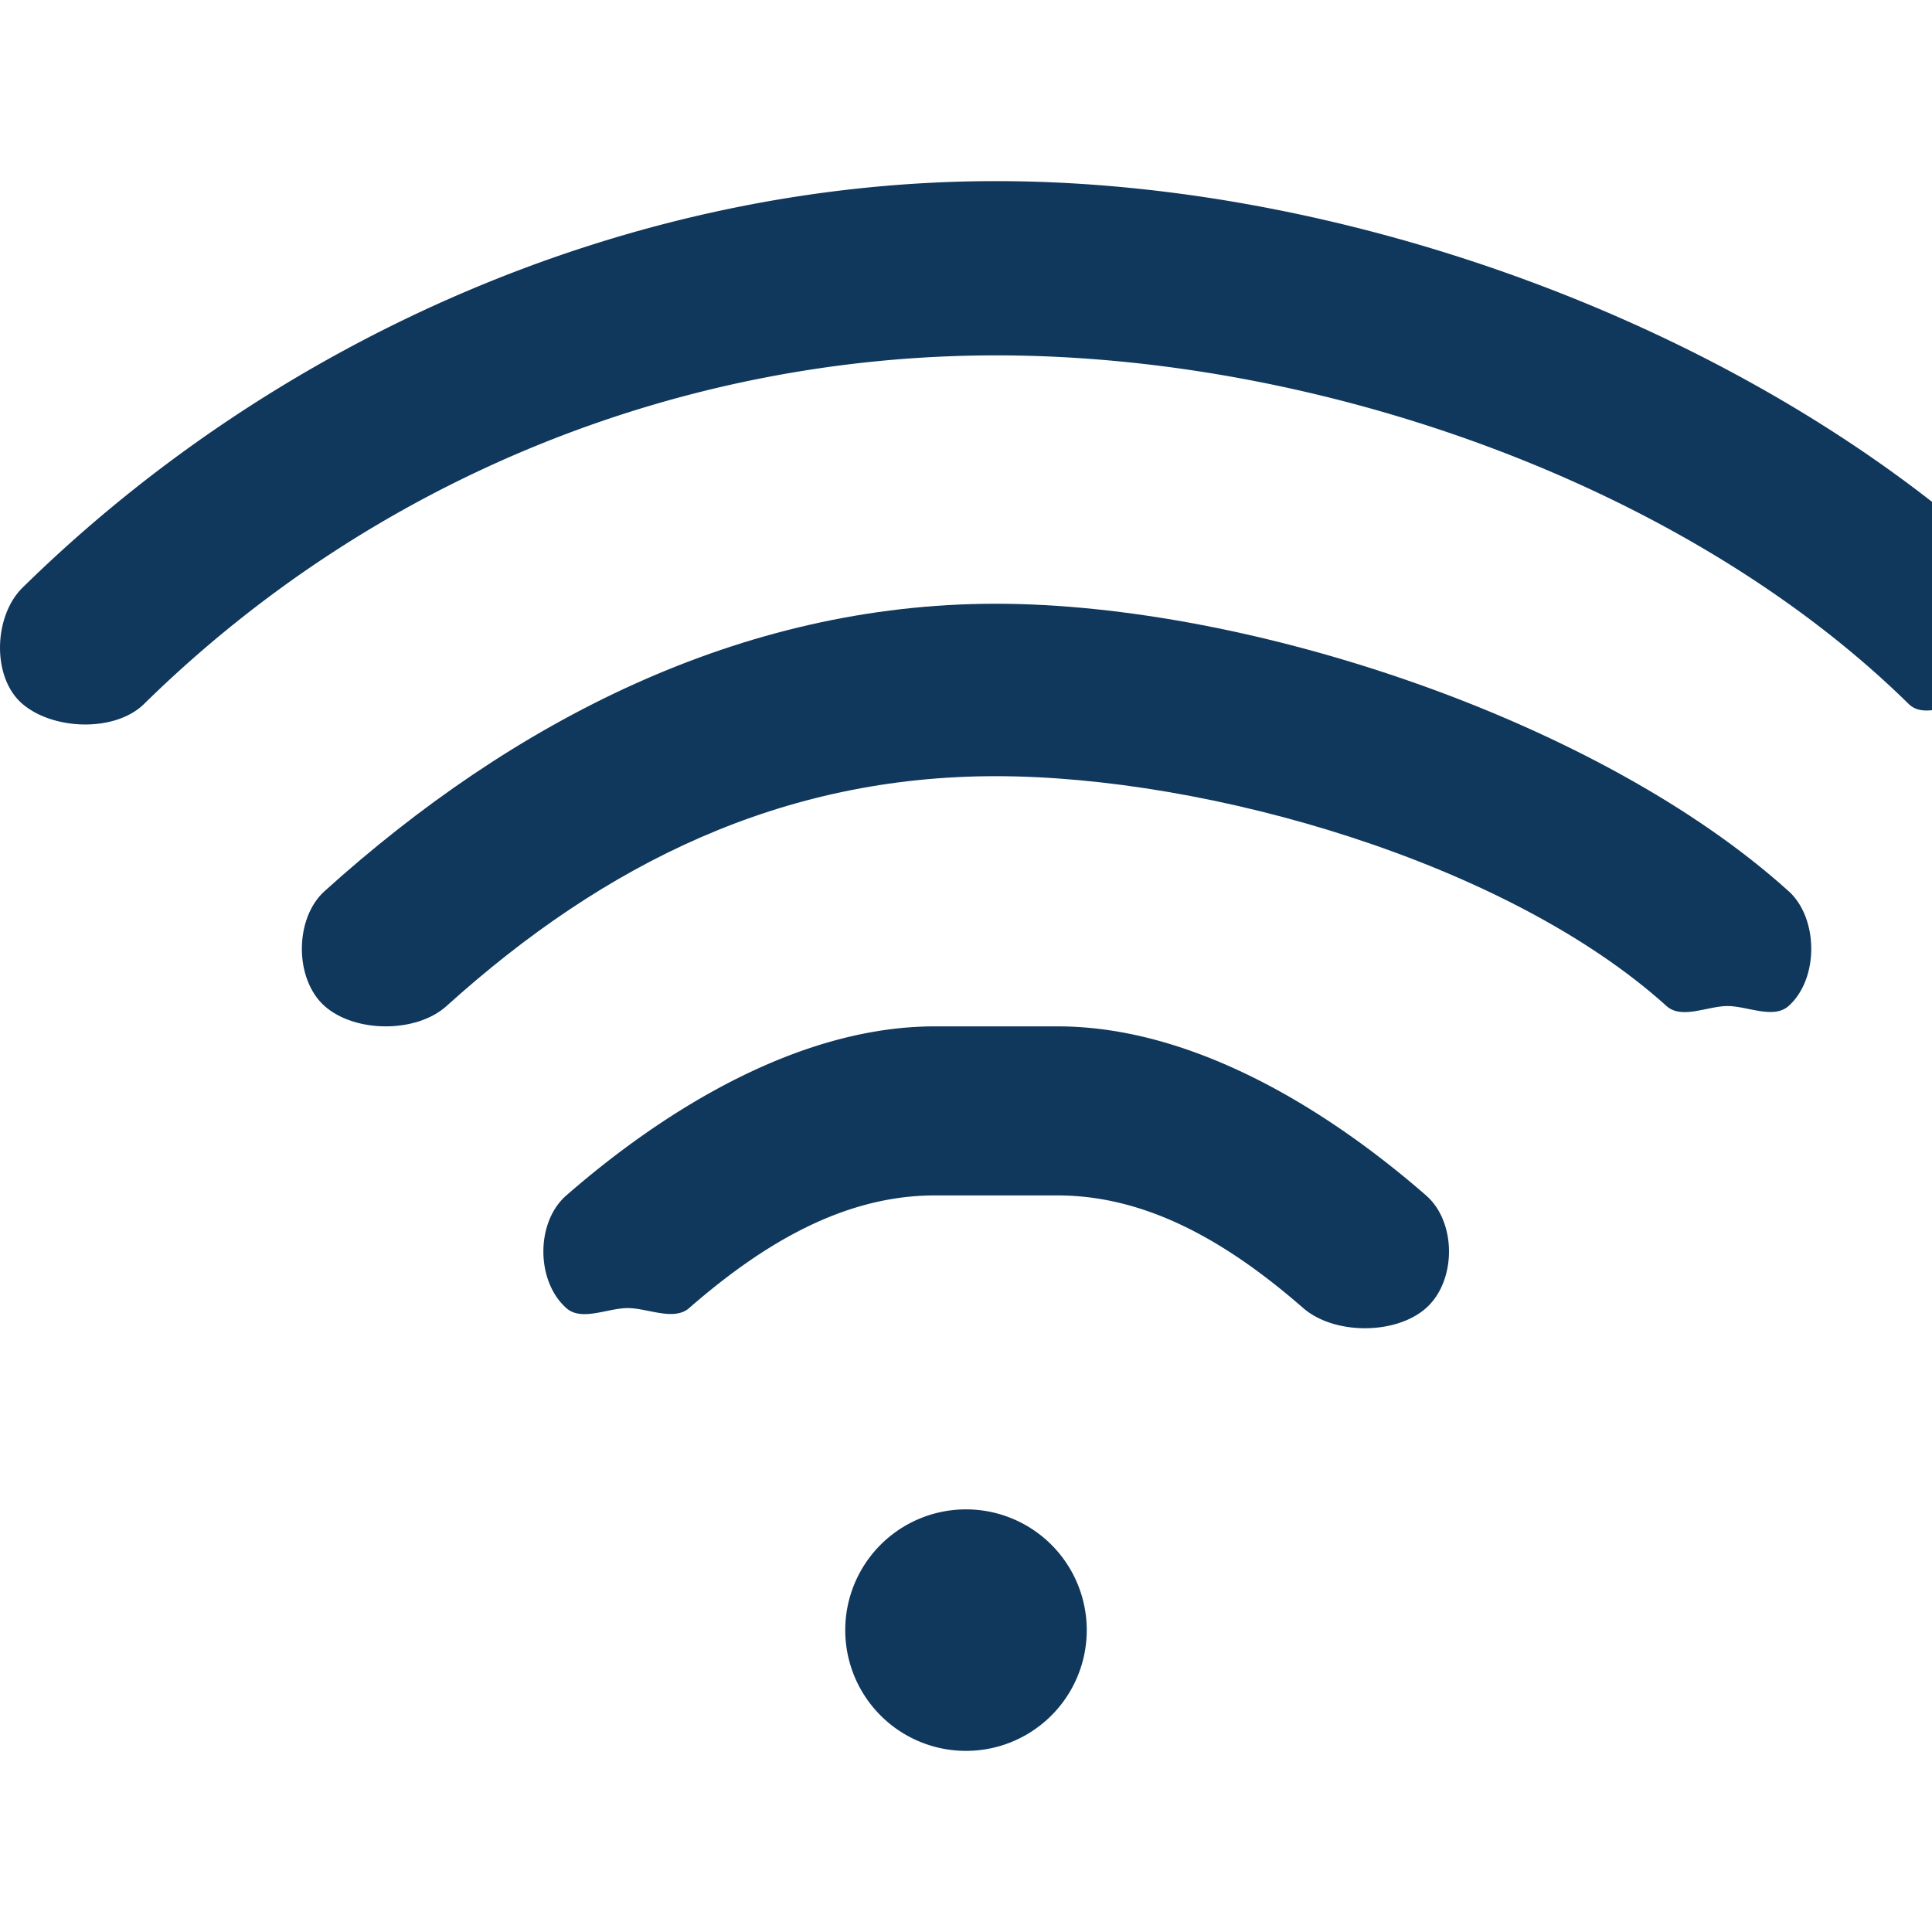 <svg width="32" height="32" fill="none" xmlns="http://www.w3.org/2000/svg"><g clip-path="url(#clip0)" fill="#10375C"><path d="M16 29a2 2 0 100-4 2 2 0 000 4zm7.62-9.2c-1.686-1.47-3.898-2.8-6.103-2.8h-2.034c-2.205 0-4.417 1.33-6.103 2.8-.509.443-.504 1.419 0 1.866.253.225.683 0 1.017 0 .33 0 .764.22 1.017 0 1.2-1.046 2.545-1.866 4.069-1.866h2.034c1.524 0 2.869.82 4.069 1.866.509.443 1.53.447 2.034 0 .504-.447.509-1.423 0-1.866zM33.628 9.735C29.454 5.633 22.586 3 16.496 3 10.407 3 4.546 5.633.372 9.735c-.478.47-.513 1.486 0 1.924.513.438 1.537.47 2.015 0a20.139 20.139 0 0114.11-5.773c5.376 0 11.427 2.148 15.116 5.773.25.246.667 0 1.007 0 .31 0 .763.21 1.008 0 .513-.438.478-1.454 0-1.924z"/><path d="M29.624 14.76C26.504 11.943 20.706 10 16.49 10c-4.218 0-7.996 1.944-11.114 4.76-.5.45-.503 1.456 0 1.903.503.447 1.521.451 2.02 0 2.633-2.377 5.566-3.807 9.094-3.807 3.527 0 8.48 1.43 11.113 3.807.251.227.68 0 1.01 0 .328 0 .76.223 1.011 0 .503-.447.5-1.453 0-1.904z"/></g><defs><clipPath id="clip0"><path fill="#fff" d="M0 0h32v32H0z"/></clipPath></defs></svg>